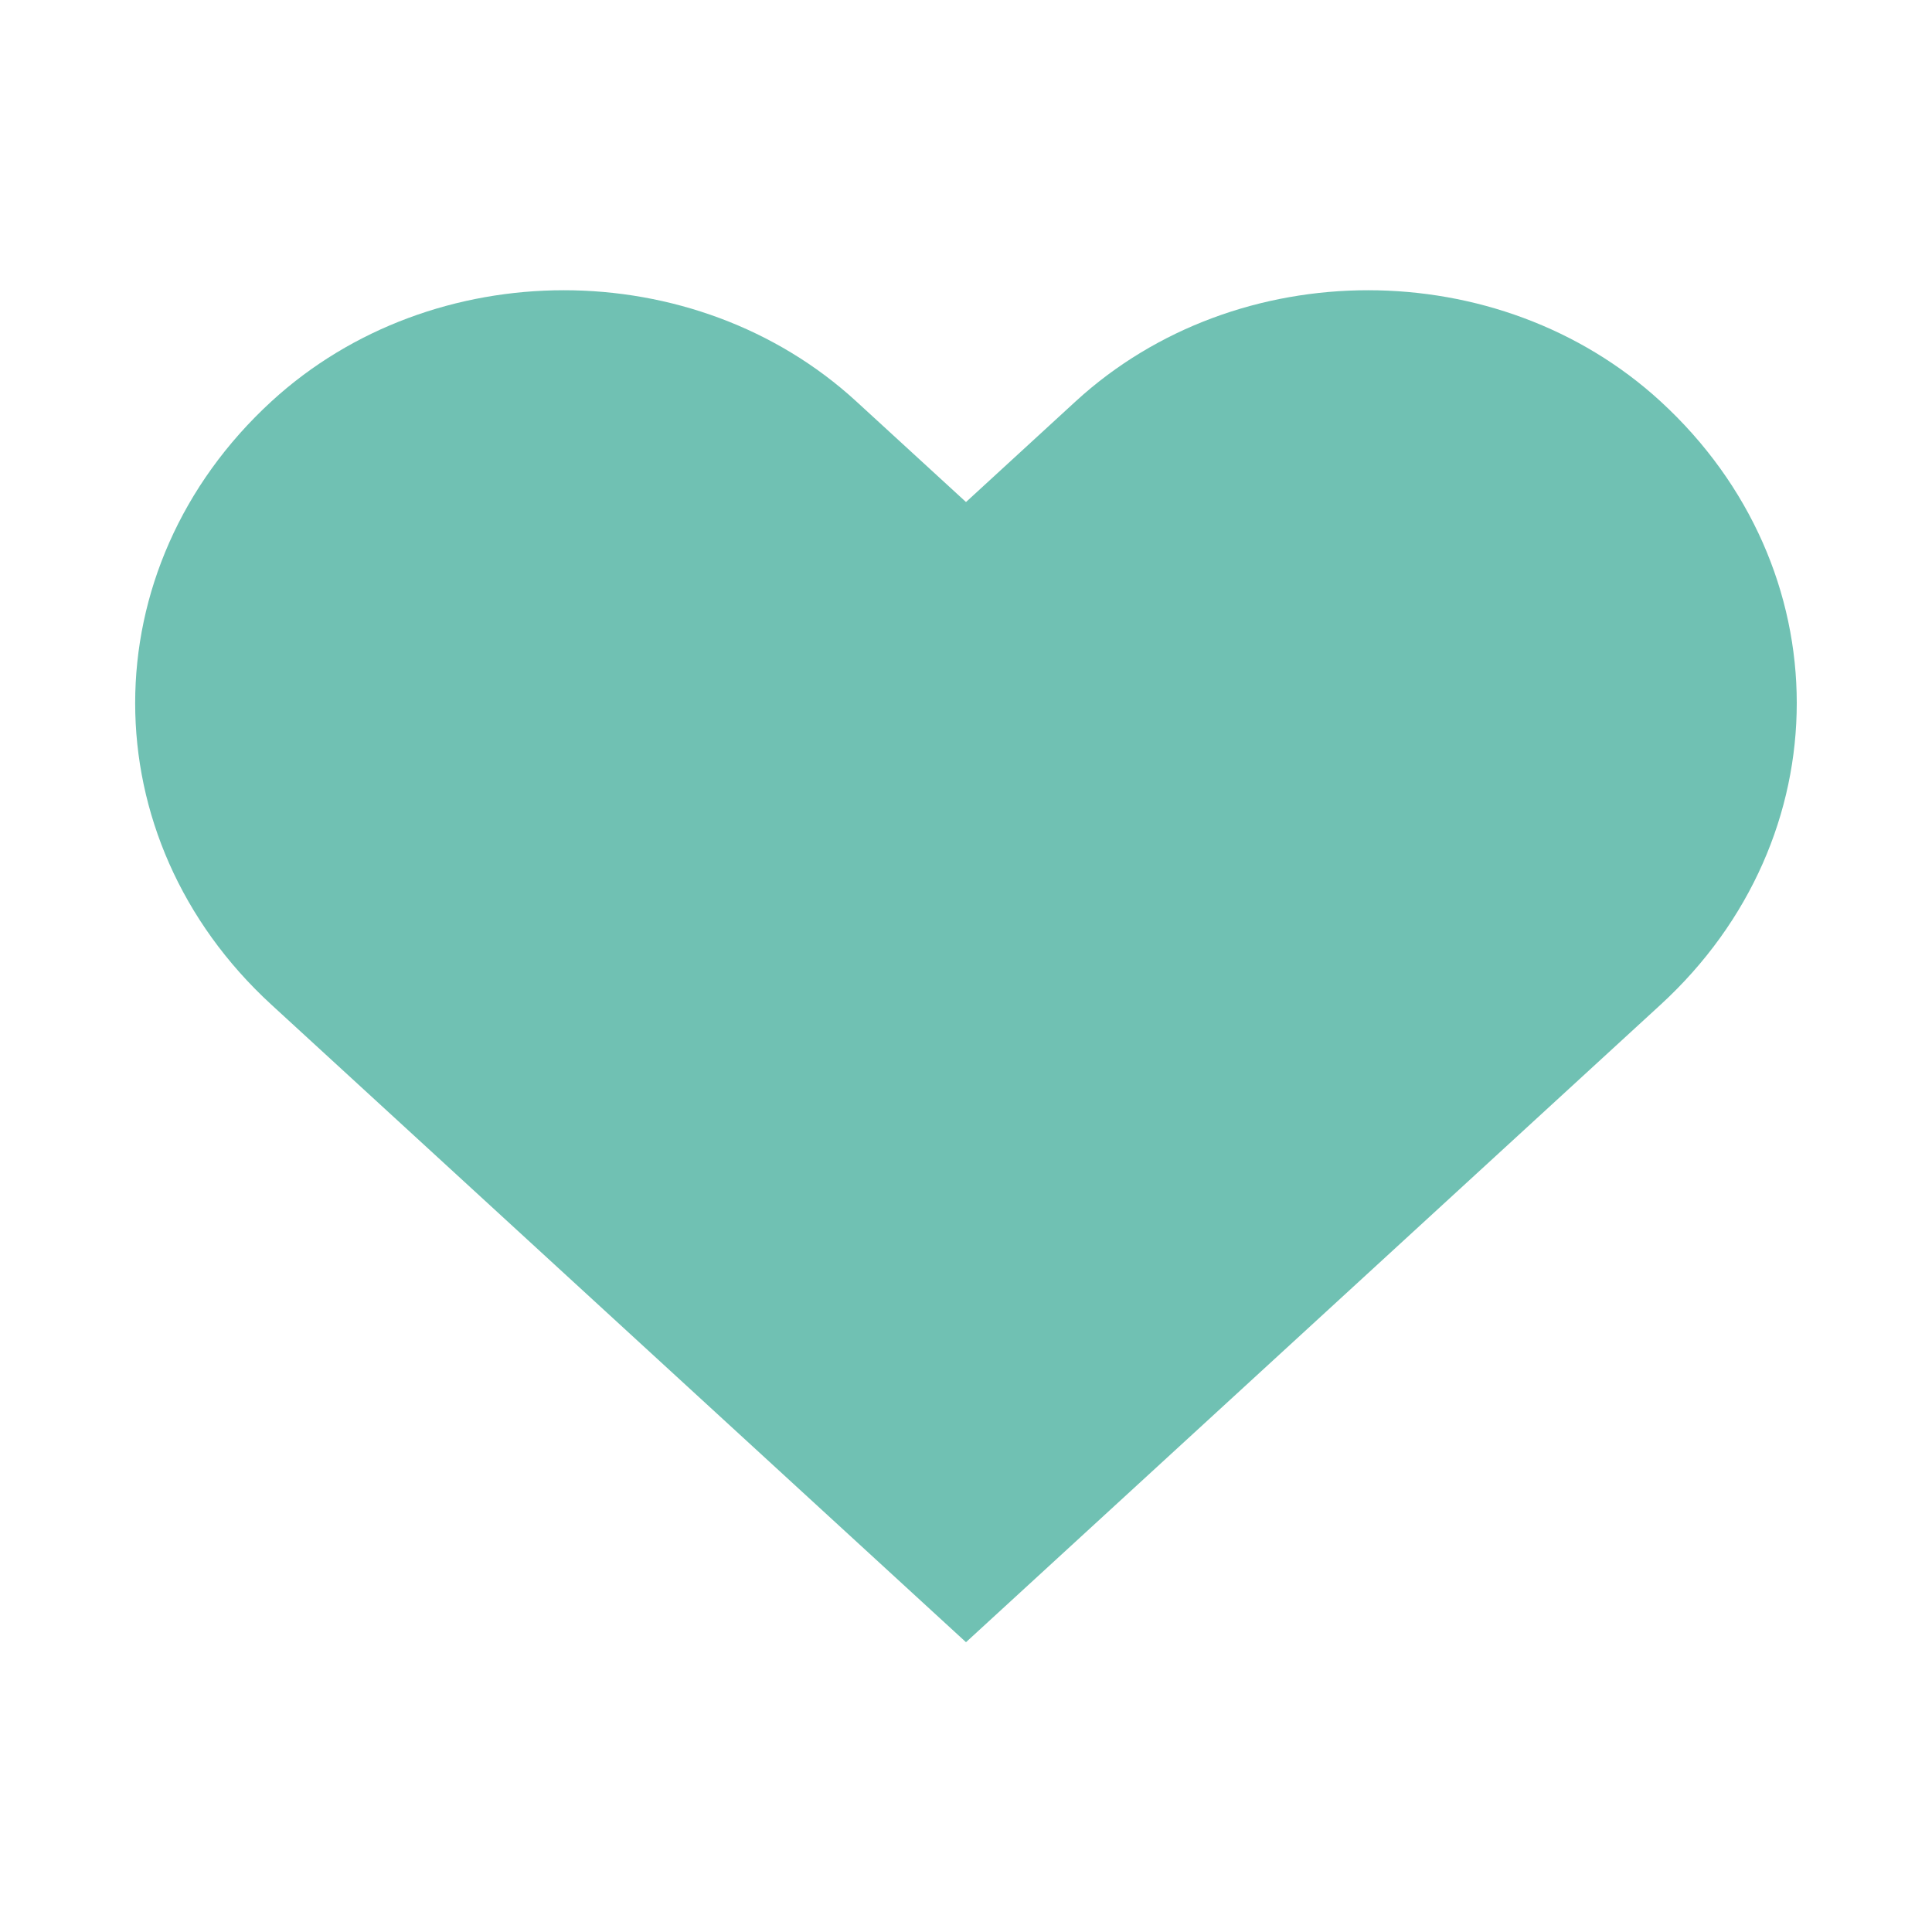 <?xml version="1.0" encoding="iso-8859-1"?>
<!-- Generator: Adobe Illustrator 18.1.0, SVG Export Plug-In . SVG Version: 6.00 Build 0)  -->
<!DOCTYPE svg PUBLIC "-//W3C//DTD SVG 1.1//EN" "http://www.w3.org/Graphics/SVG/1.1/DTD/svg11.dtd">
<svg version="1.1" id="Heart" xmlns="http://www.w3.org/2000/svg" xmlns:xlink="http://www.w3.org/1999/xlink" x="0px" y="0px"
	 viewBox="0 0 20 20" style="enable-background:new 0 0 20 20;" xml:space="preserve">
<path style="fill: #70C1B3" d="M17.19,4.155c-1.672-1.534-4.383-1.534-6.055,0L10,5.197L8.864,4.155c-1.672-1.534-4.382-1.534-6.054,0
	c-1.881,1.727-1.881,4.52,0,6.246L10,17l7.19-6.599C19.07,8.675,19.07,5.881,17.19,4.155z"/>
</svg>
